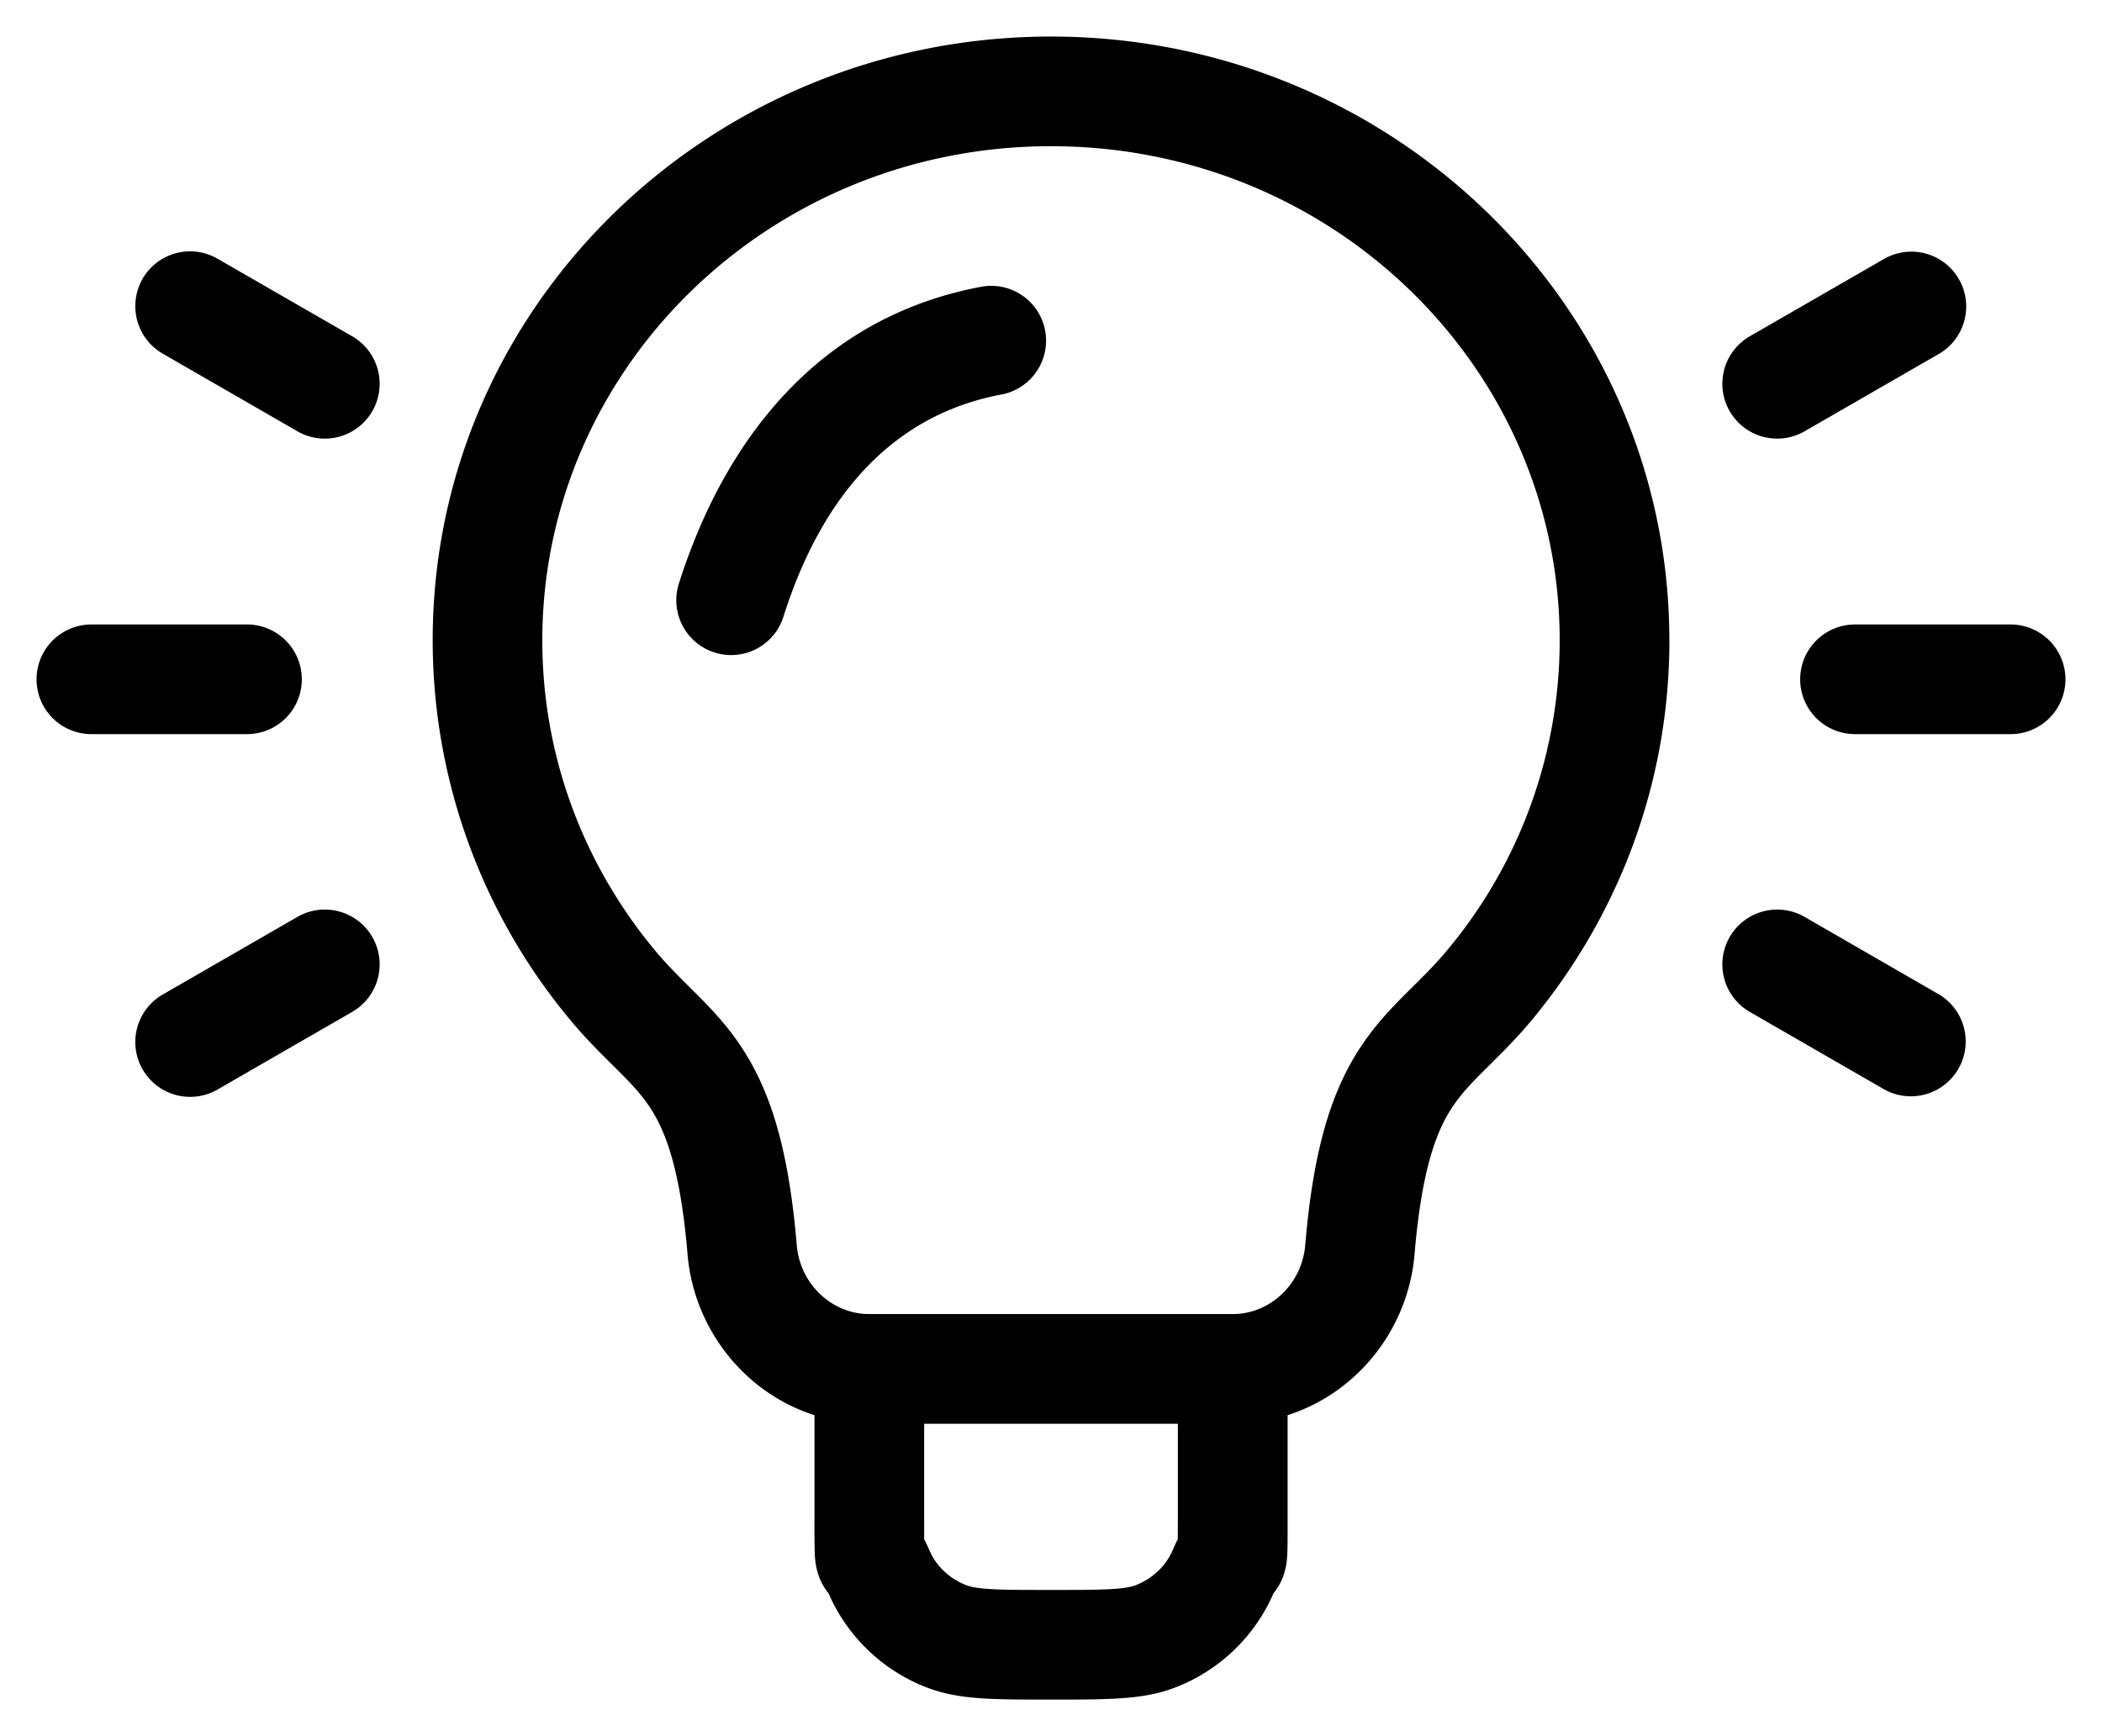 <svg viewBox="0 0 46 38" xmlns="http://www.w3.org/2000/svg"><path d="M34.132 14.015C34.132 8.07 29.178 3.2 23 3.2S11.868 8.071 11.868 14.015c0 2.56.915 4.912 2.45 6.768.291.352.567.616.887.936.31.309.662.67.981 1.14.663.977 1.07 2.251 1.25 4.392.072.856.77 1.51 1.587 1.51h7.954c.817 0 1.515-.654 1.587-1.51.18-2.14.587-3.415 1.25-4.392.319-.47.67-.831.98-1.14.321-.32.597-.584.888-.936a10.57 10.57 0 0 0 2.45-6.768M20.224 33.298v.392q.02.033.037.067l.064.144.06.13c.16.295.426.534.76.664.077.03.21.065.514.084.314.02.722.02 1.341.02s1.027 0 1.34-.02c.305-.02.438-.054.515-.084.382-.148.675-.44.82-.794l.064-.144.035-.067.002-.392v-2.136h-5.552zM6.509 20.068a1.2 1.2 0 0 1 1.198 2.08L4.76 23.847a1.2 1.2 0 1 1-1.198-2.08zm31.344.44a1.2 1.2 0 0 1 1.638-.44l2.947 1.7a1.2 1.2 0 0 1-1.198 2.079l-2.947-1.699a1.2 1.2 0 0 1-.44-1.64m-32.448-6.84a1.2 1.2 0 0 1 0 2.4H2a1.2 1.2 0 1 1 0-2.4zm38.595 0a1.2 1.2 0 0 1 0 2.4h-3.405a1.2 1.2 0 1 1 0-2.4zM21.51 6.27a1.2 1.2 0 0 1 .431 2.36c-2.447.447-3.976 2.278-4.797 4.87a1.2 1.2 0 1 1-2.288-.725c.976-3.08 3.015-5.84 6.654-6.505M3.12 6.102a1.2 1.2 0 0 1 1.639-.44L7.707 7.36a1.2 1.2 0 0 1-1.198 2.08L3.562 7.741a1.2 1.2 0 0 1-.44-1.64m38.12-.44a1.2 1.2 0 0 1 1.197 2.08L39.491 9.44a1.2 1.2 0 0 1-1.198-2.08zm-4.709 8.353c0 3.145-1.126 6.033-3 8.299-.383.461-.758.82-1.044 1.105-.296.295-.507.52-.688.787-.34.5-.683 1.314-.845 3.246-.136 1.622-1.238 3.03-2.778 3.523v2.323c0 .285 0 .49-.004.627a3 3 0 0 1-.013.23 1.5 1.5 0 0 1-.095.387c-.056.14-.129.248-.197.332a3.85 3.85 0 0 1-2.144 2.059c-.402.156-.81.214-1.229.24-.409.027-.907.027-1.495.027s-1.086 0-1.495-.026c-.419-.027-.827-.085-1.229-.241a3.85 3.85 0 0 1-2.145-2.059 1.3 1.3 0 0 1-.196-.332 1.5 1.5 0 0 1-.095-.388 3 3 0 0 1-.013-.23 29 29 0 0 1-.004-.626v-2.323c-1.54-.492-2.642-1.9-2.778-3.523-.162-1.932-.506-2.746-.845-3.246-.181-.267-.392-.492-.688-.787-.286-.285-.661-.644-1.043-1.105a12.98 12.98 0 0 1-3.001-8.3C9.468 6.688 15.556.8 23 .8s13.532 5.887 13.532 13.215"/></svg>